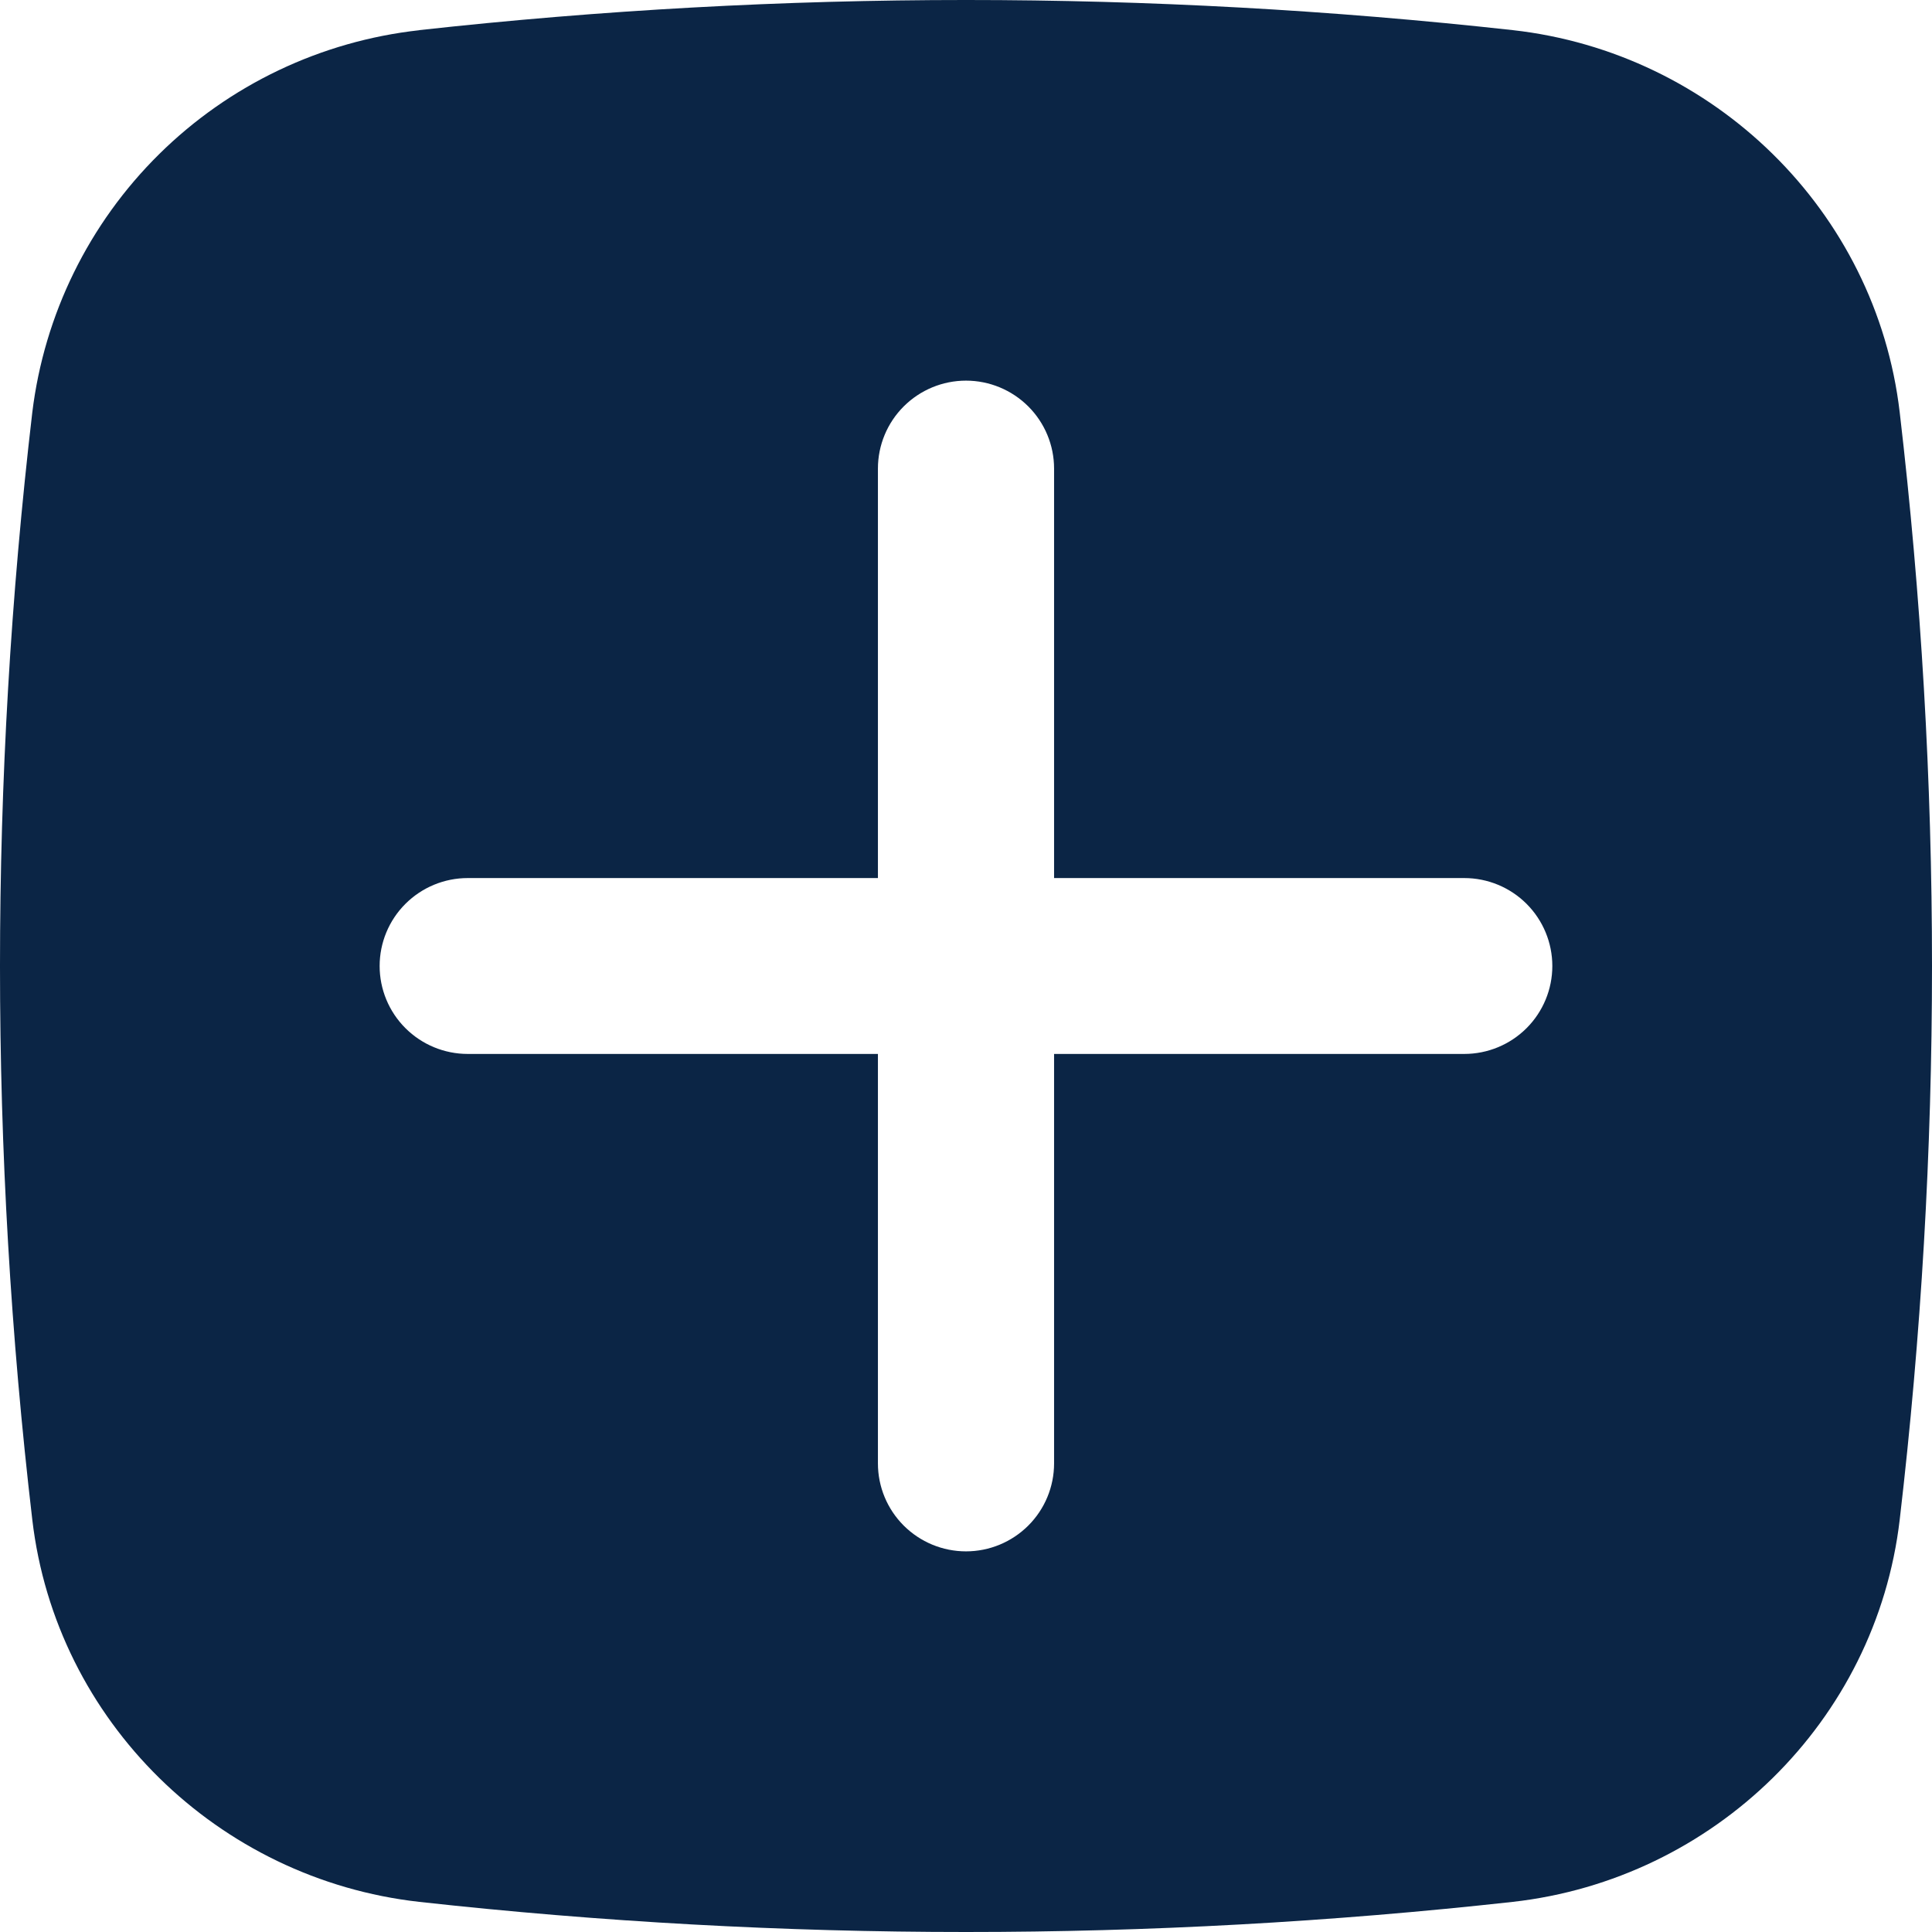 <svg width="56" height="56" viewBox="0 0 56 56" fill="none" xmlns="http://www.w3.org/2000/svg">
<path fill-rule="evenodd" clip-rule="evenodd" d="M12.155 0.873C22.686 -0.291 33.314 -0.291 43.845 0.873C49.676 1.525 54.38 6.109 55.064 11.951C56.312 22.614 56.312 33.386 55.064 44.049C54.38 49.891 49.676 54.474 43.845 55.127C33.314 56.291 22.686 56.291 12.155 55.127C6.324 54.474 1.62 49.891 0.936 44.049C-0.312 33.387 -0.312 22.616 0.936 11.954C1.282 9.116 2.578 6.478 4.613 4.468C6.649 2.457 9.305 1.192 12.152 0.876M28 11.033C28.677 11.033 29.326 11.302 29.805 11.78C30.284 12.258 30.553 12.906 30.553 13.582V25.451H42.443C43.12 25.451 43.769 25.72 44.248 26.198C44.726 26.676 44.995 27.324 44.995 28C44.995 28.676 44.726 29.324 44.248 29.802C43.769 30.28 43.12 30.549 42.443 30.549H30.553V42.418C30.553 43.094 30.284 43.742 29.805 44.22C29.326 44.698 28.677 44.967 28 44.967C27.323 44.967 26.674 44.698 26.195 44.22C25.716 43.742 25.447 43.094 25.447 42.418V30.549H13.557C12.88 30.549 12.231 30.28 11.752 29.802C11.273 29.324 11.004 28.676 11.004 28C11.004 27.324 11.273 26.676 11.752 26.198C12.231 25.72 12.88 25.451 13.557 25.451H25.447V13.582C25.447 12.906 25.716 12.258 26.195 11.78C26.674 11.302 27.323 11.033 28 11.033Z" fill="#0B2545"/>
</svg>
